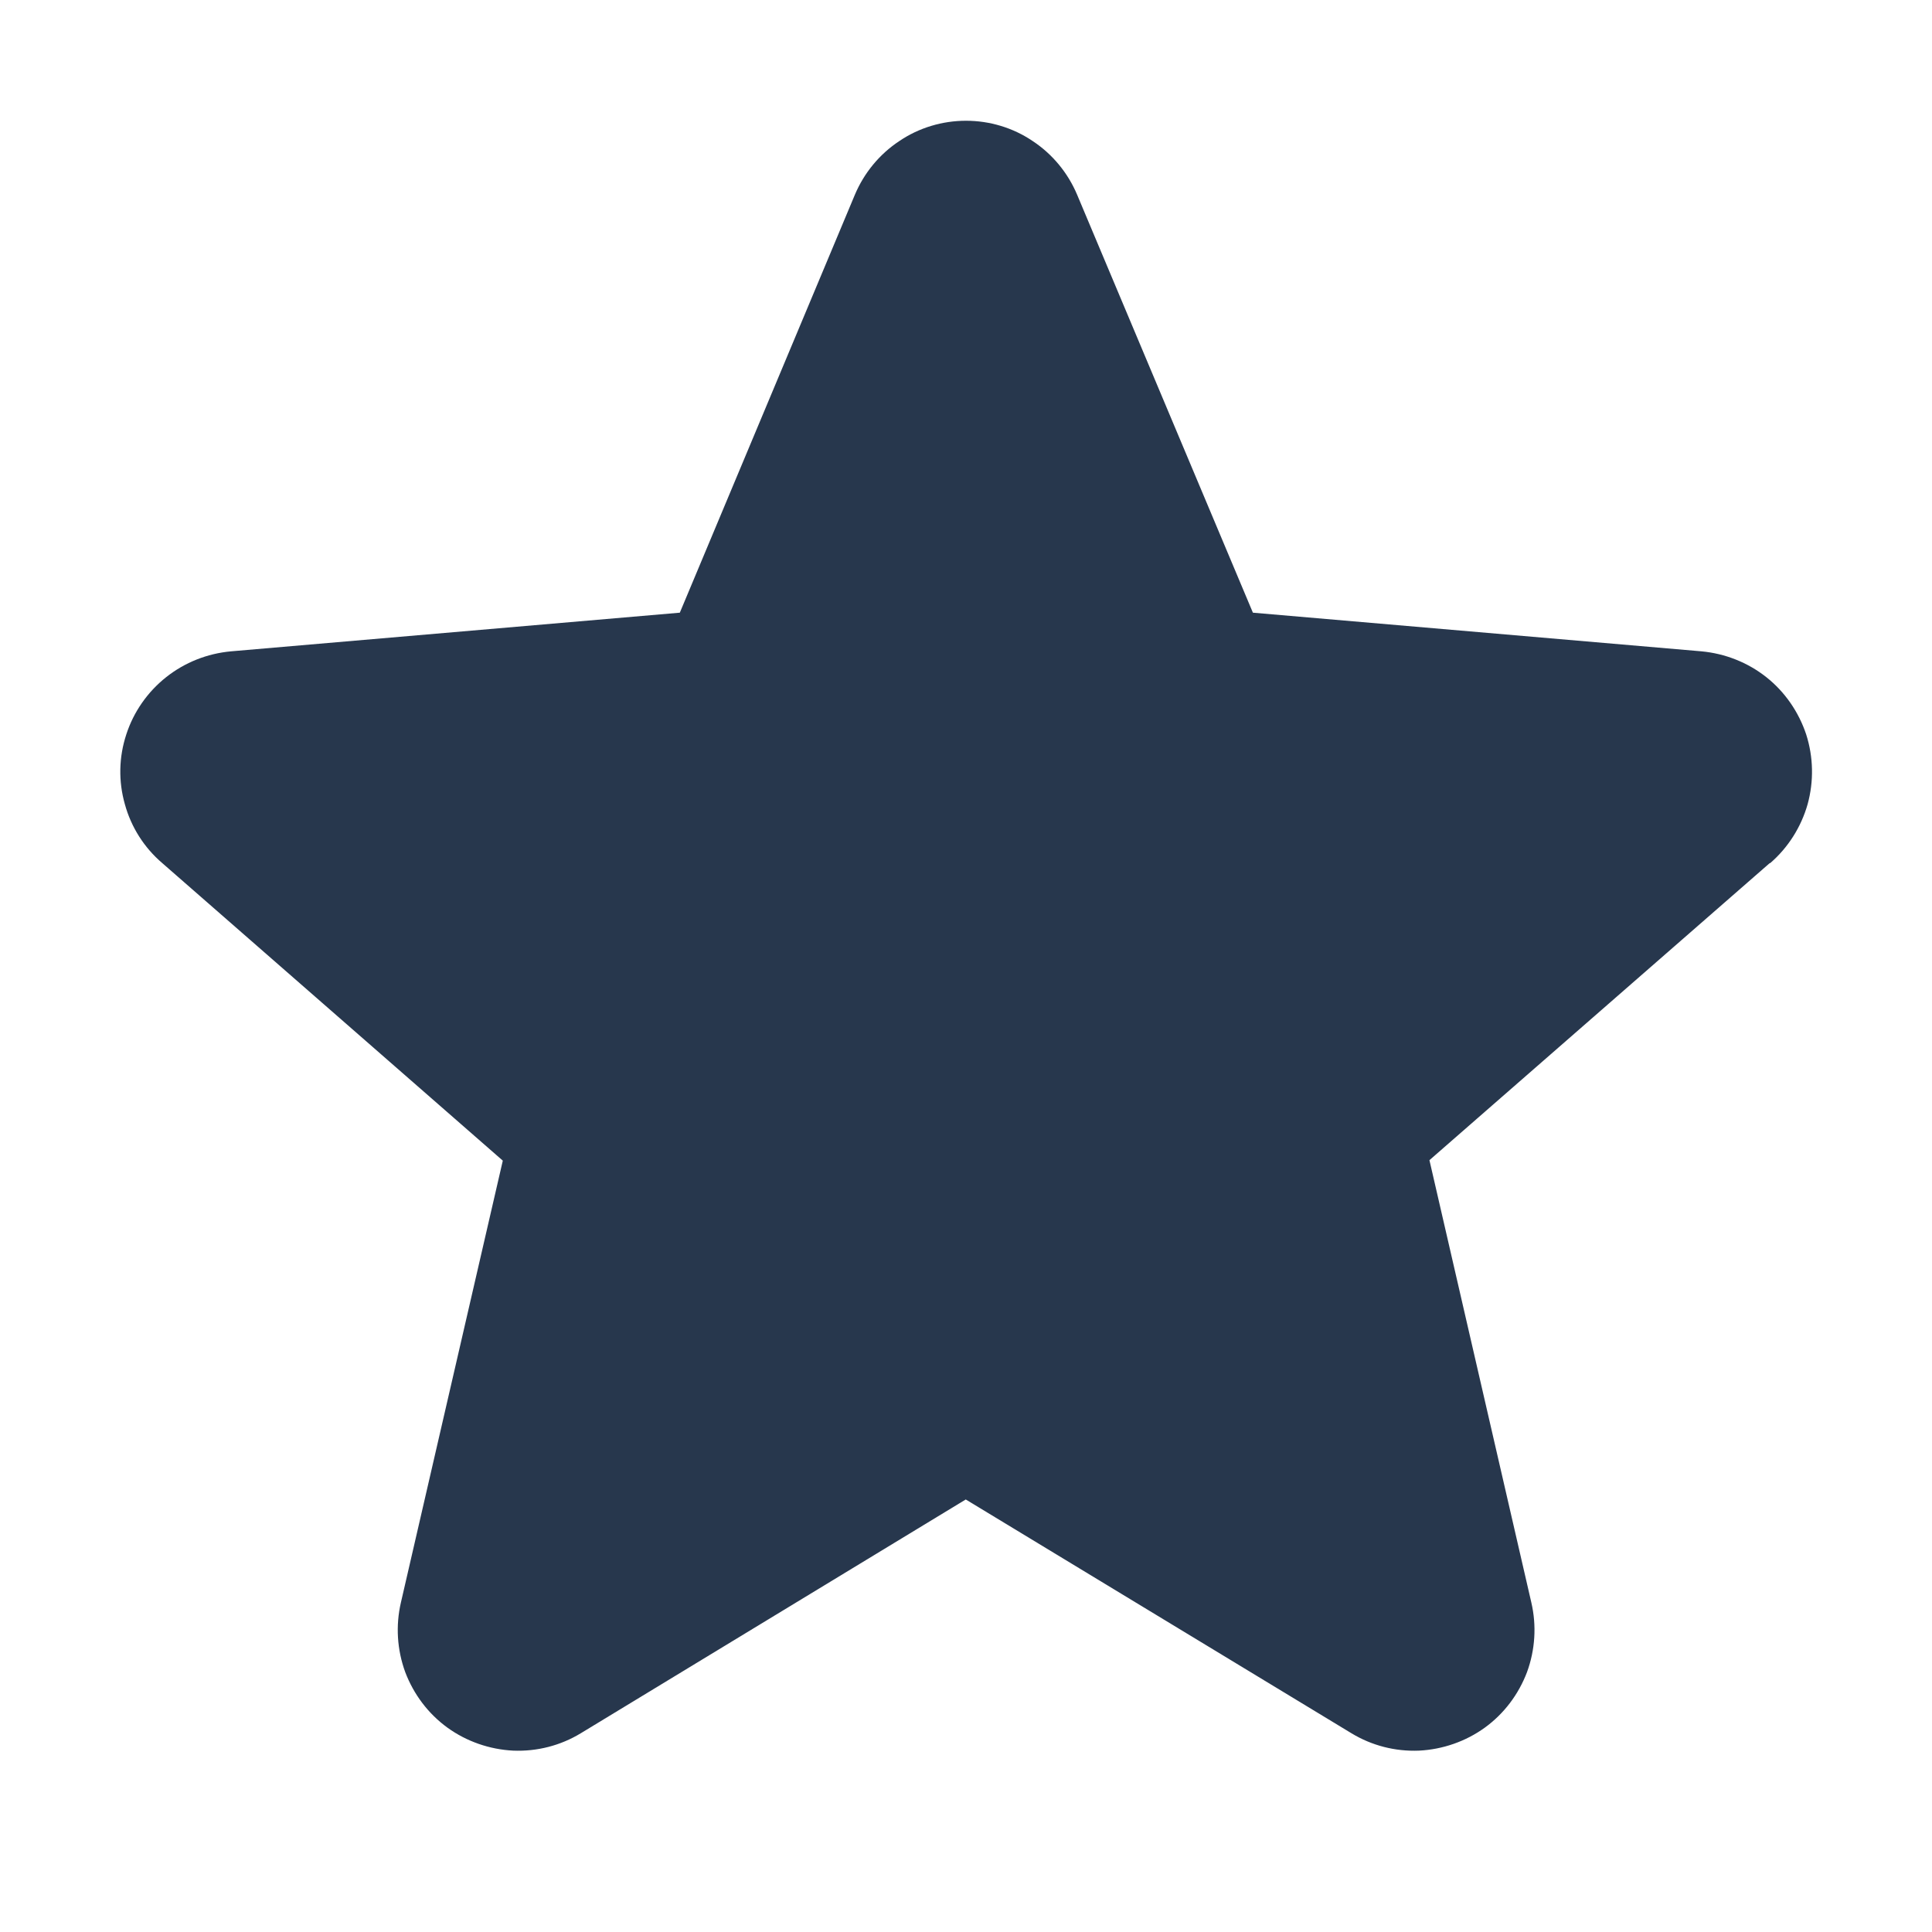 <svg width="8" height="8" viewBox="0 0 8 8" fill="none" xmlns="http://www.w3.org/2000/svg">
<g clip-path="url(#clip0_0_80)">
<path d="M7.328 3.574L5.919 4.804L6.341 6.636C6.363 6.731 6.357 6.831 6.323 6.924C6.288 7.016 6.228 7.096 6.148 7.154C6.069 7.211 5.974 7.244 5.876 7.249C5.777 7.253 5.68 7.228 5.596 7.177L3.999 6.209L2.405 7.177C2.321 7.228 2.224 7.253 2.125 7.249C2.027 7.244 1.932 7.211 1.853 7.154C1.773 7.096 1.713 7.016 1.678 6.924C1.644 6.831 1.638 6.731 1.66 6.636L2.082 4.806L0.672 3.574C0.597 3.51 0.543 3.425 0.517 3.33C0.49 3.235 0.492 3.135 0.523 3.041C0.553 2.948 0.611 2.865 0.688 2.804C0.765 2.743 0.858 2.706 0.957 2.697L2.815 2.537L3.54 0.806C3.578 0.716 3.642 0.638 3.724 0.584C3.805 0.529 3.902 0.5 4 0.5C4.098 0.5 4.195 0.529 4.276 0.584C4.358 0.638 4.422 0.716 4.46 0.806L5.188 2.537L7.045 2.697C7.143 2.706 7.237 2.743 7.314 2.804C7.391 2.865 7.448 2.948 7.479 3.041C7.509 3.135 7.511 3.235 7.485 3.33C7.458 3.425 7.404 3.51 7.33 3.574H7.328Z" fill="#27374D"/>
</g>
<defs>
<clipPath id="clip0_0_80">
<rect width="8" height="8" fill="white"/>
</clipPath>
</defs>
</svg>

